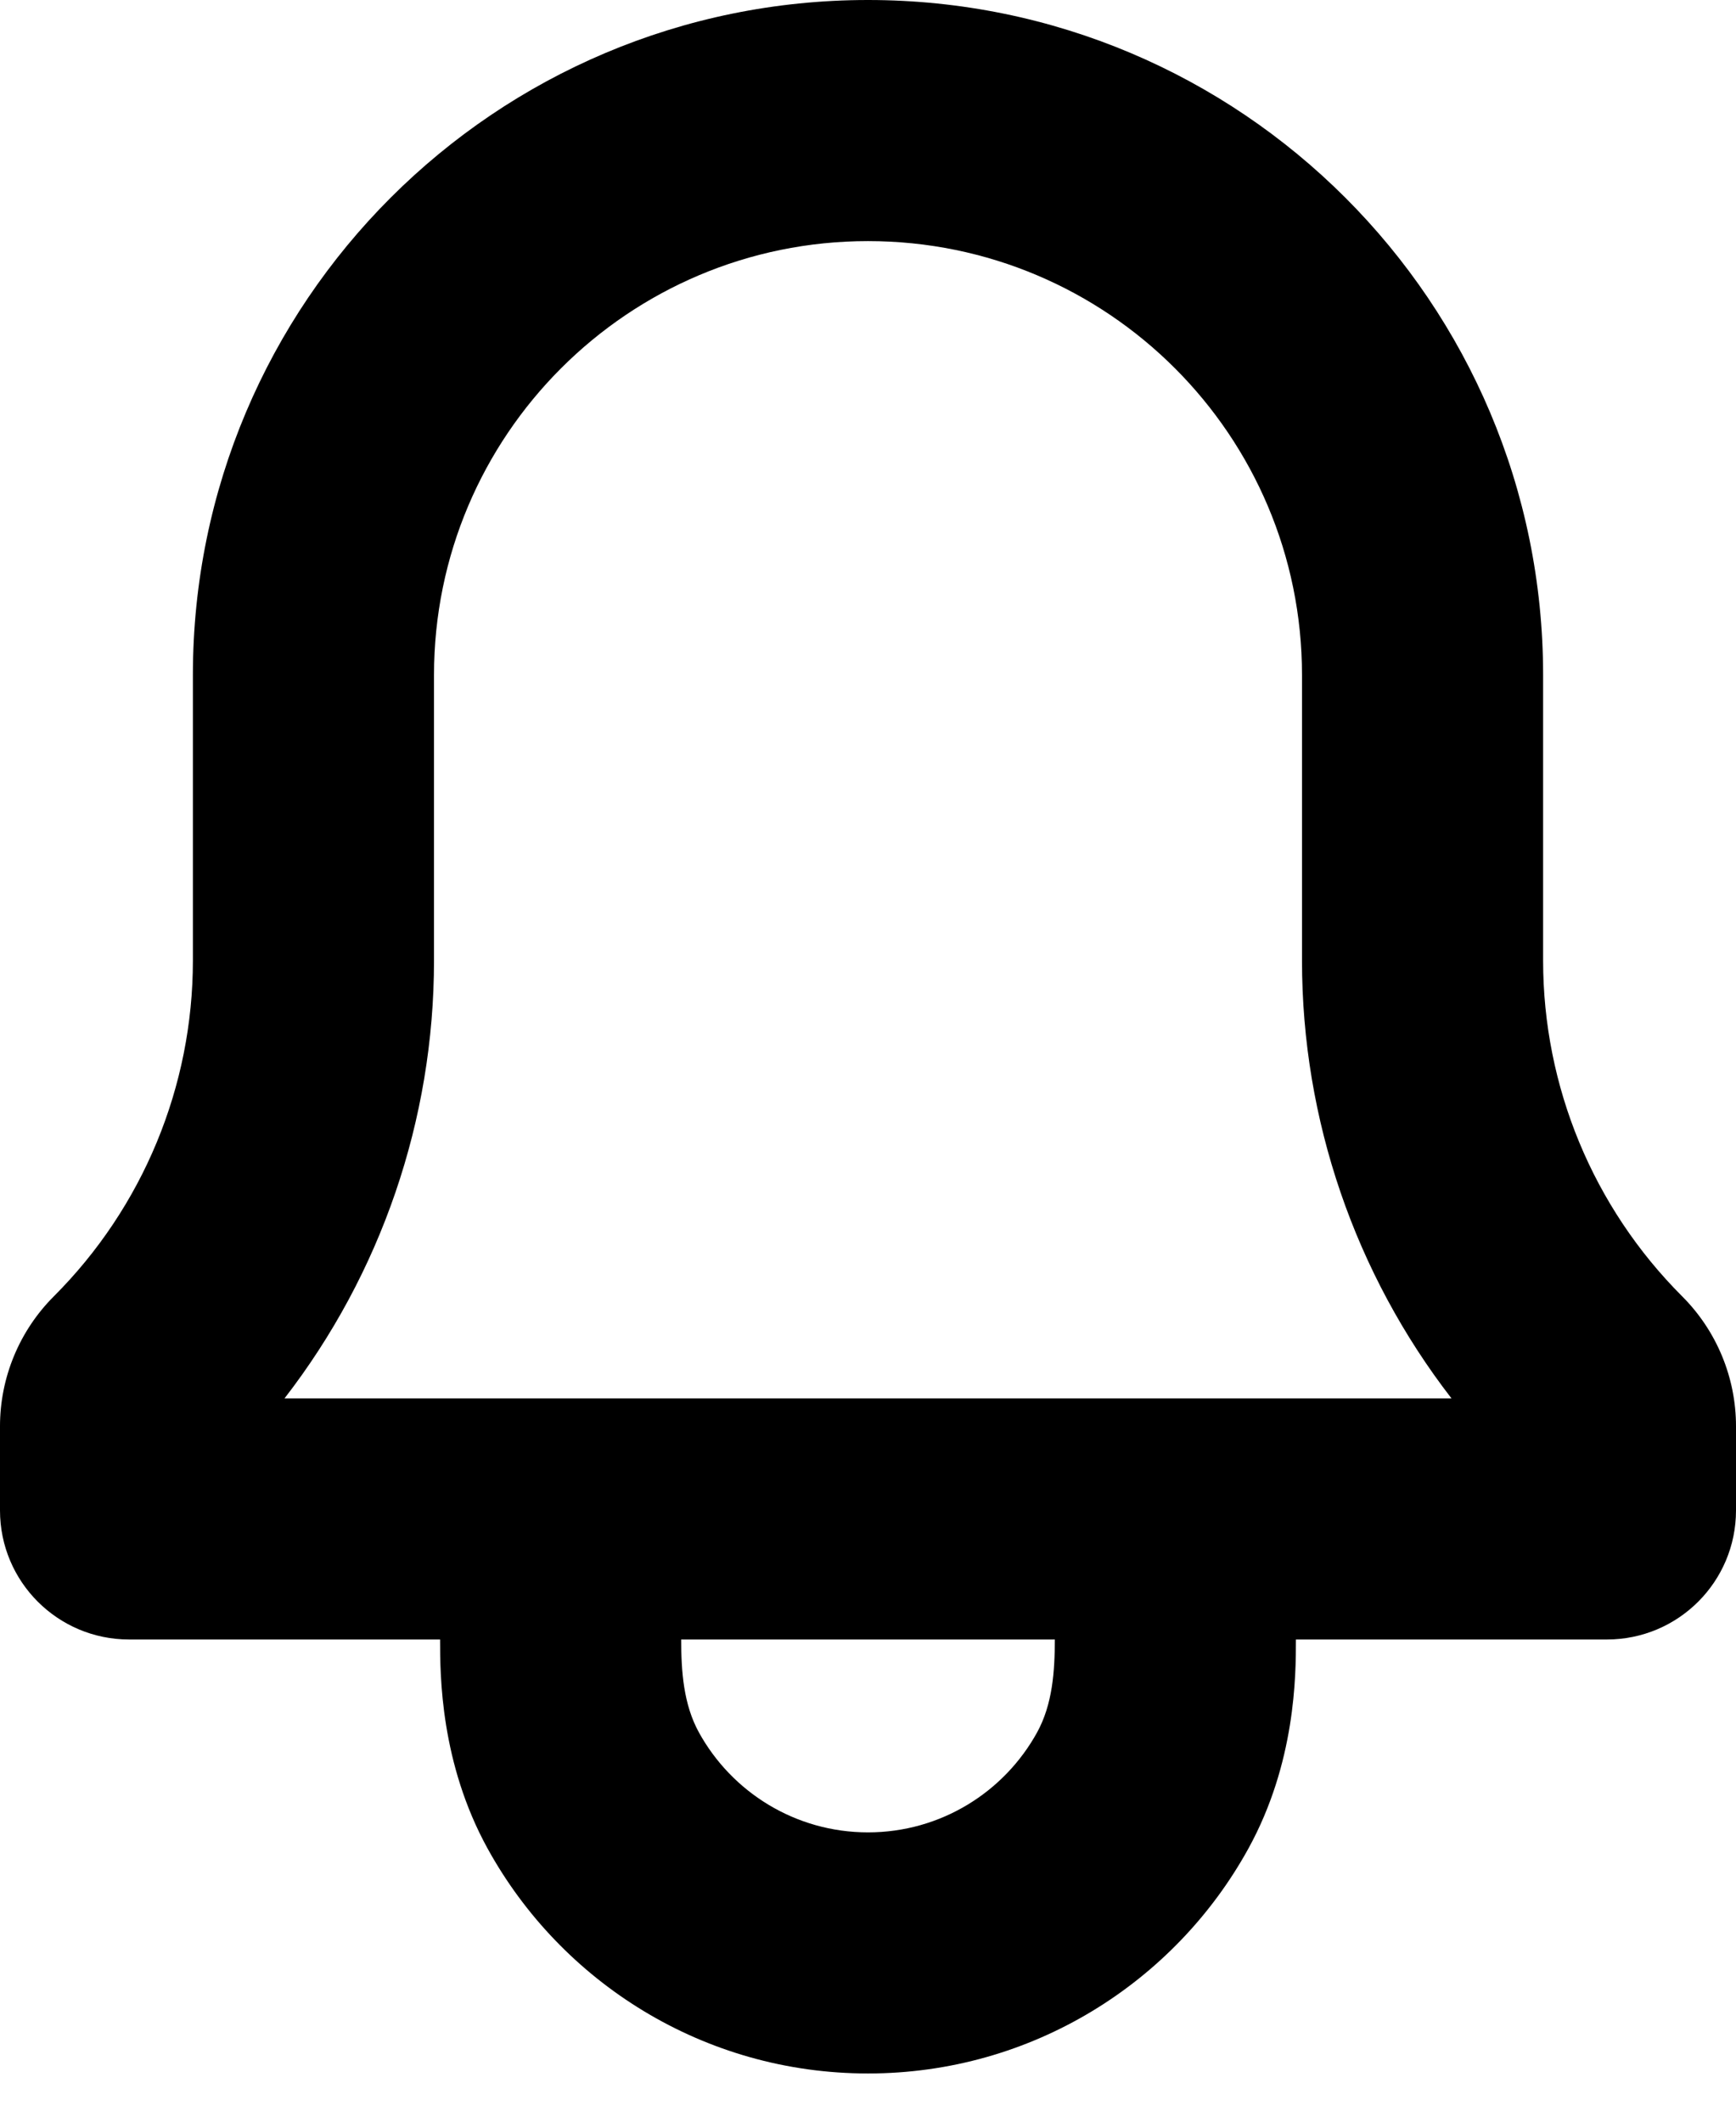 <svg width="18" height="22" viewBox="0 0 18 22" fill="none" xmlns="http://www.w3.org/2000/svg">
<path fill-rule="evenodd" clip-rule="evenodd" d="M1.338 17H4.563C4.563 17.373 4.566 18.279 5.057 19.17C5.819 20.553 7.297 21.5 9 21.5C10.703 21.5 12.181 20.553 12.943 19.17C13.434 18.279 13.437 17.373 13.437 17H16.662C17.401 17 18 16.401 18 15.662V14.789C18 14.284 17.799 13.799 17.442 13.442C16.519 12.519 16 11.267 16 9.961V7C16 3.134 12.866 0 9 0C5.134 0 2 3.134 2 7V9.961C2 11.267 1.481 12.519 0.558 13.442C0.201 13.799 0 14.284 0 14.789V15.662C0 16.401 0.599 17 1.338 17ZM13.5 9.961C13.5 11.612 14.05 13.207 15.05 14.5H2.95C3.95 13.207 4.5 11.612 4.5 9.961V7C4.5 4.515 6.515 2.5 9 2.5C11.485 2.5 13.5 4.515 13.5 7V9.961ZM10.937 17H7.063C7.063 17.332 7.087 17.673 7.247 17.964C7.587 18.581 8.245 19 9 19C9.755 19 10.413 18.581 10.753 17.964C10.913 17.673 10.937 17.332 10.937 17Z" fill="black"/>
</svg>
